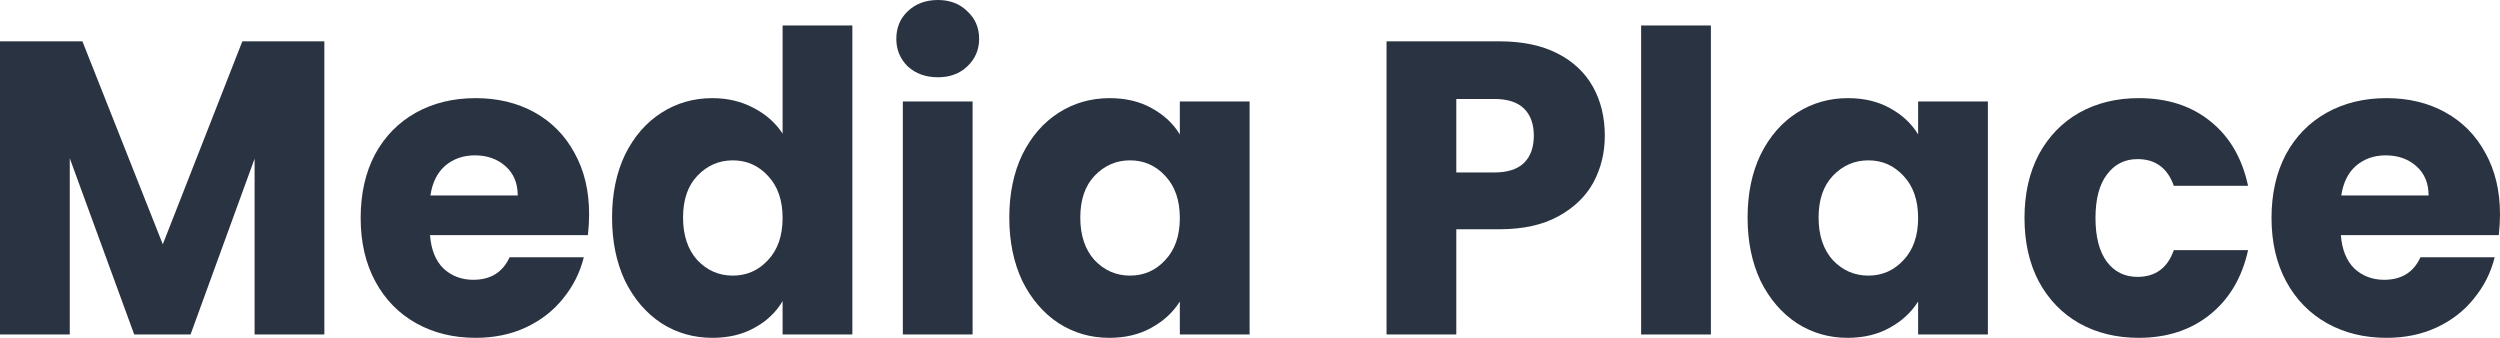 <svg width="148" height="20" viewBox="0 0 148 20" fill="none" xmlns="http://www.w3.org/2000/svg">
<path d="M19.202 2.447V19.802H15.072V9.394L11.28 19.802H7.946L4.13 9.37V19.802H0V2.447H4.879L9.637 14.462L14.347 2.447H19.202Z" fill="#2A3342"/>
<path d="M34.876 12.682C34.876 13.078 34.852 13.49 34.804 13.918H25.457C25.521 14.775 25.787 15.435 26.254 15.896C26.737 16.341 27.325 16.564 28.017 16.564C29.047 16.564 29.764 16.119 30.166 15.229H34.562C34.337 16.135 33.926 16.951 33.331 17.676C32.751 18.401 32.018 18.97 31.133 19.382C30.247 19.794 29.257 20 28.162 20C26.841 20 25.666 19.712 24.636 19.135C23.605 18.558 22.8 17.734 22.22 16.663C21.64 15.591 21.351 14.339 21.351 12.905C21.351 11.471 21.632 10.218 22.196 9.147C22.776 8.076 23.581 7.252 24.611 6.675C25.642 6.098 26.825 5.81 28.162 5.81C29.466 5.81 30.625 6.09 31.64 6.65C32.654 7.211 33.443 8.01 34.007 9.048C34.587 10.086 34.876 11.298 34.876 12.682ZM30.65 11.57C30.65 10.845 30.408 10.268 29.925 9.839C29.442 9.411 28.838 9.197 28.113 9.197C27.421 9.197 26.833 9.403 26.35 9.815C25.883 10.227 25.593 10.812 25.481 11.57H30.65Z" fill="#2A3342"/>
<path d="M36.234 12.88C36.234 11.463 36.492 10.218 37.007 9.147C37.538 8.076 38.255 7.252 39.157 6.675C40.058 6.098 41.065 5.81 42.176 5.81C43.061 5.81 43.867 5.999 44.591 6.378C45.332 6.757 45.911 7.268 46.33 7.911V1.508H50.46V19.802H46.33V17.825C45.944 18.484 45.388 19.011 44.663 19.407C43.955 19.802 43.126 20 42.176 20C41.065 20 40.058 19.712 39.157 19.135C38.255 18.541 37.538 17.709 37.007 16.638C36.492 15.55 36.234 14.297 36.234 12.88ZM46.33 12.905C46.33 11.85 46.04 11.018 45.461 10.408C44.897 9.798 44.205 9.493 43.383 9.493C42.562 9.493 41.862 9.798 41.282 10.408C40.718 11.001 40.437 11.825 40.437 12.88C40.437 13.935 40.718 14.775 41.282 15.402C41.862 16.012 42.562 16.316 43.383 16.316C44.205 16.316 44.897 16.012 45.461 15.402C46.04 14.792 46.33 13.96 46.33 12.905Z" fill="#2A3342"/>
<path d="M55.526 4.574C54.801 4.574 54.205 4.359 53.738 3.931C53.287 3.486 53.062 2.942 53.062 2.299C53.062 1.64 53.287 1.096 53.738 0.667C54.205 0.222 54.801 0 55.526 0C56.234 0 56.814 0.222 57.264 0.667C57.731 1.096 57.965 1.64 57.965 2.299C57.965 2.942 57.731 3.486 57.264 3.931C56.814 4.359 56.234 4.574 55.526 4.574ZM57.578 6.007V19.802H53.448V6.007H57.578Z" fill="#2A3342"/>
<path d="M59.75 12.88C59.75 11.463 60.008 10.218 60.523 9.147C61.055 8.076 61.771 7.252 62.673 6.675C63.575 6.098 64.581 5.81 65.692 5.81C66.642 5.81 67.471 6.007 68.18 6.403C68.904 6.799 69.46 7.318 69.846 7.96V6.007H73.977V19.802H69.846V17.849C69.444 18.492 68.88 19.011 68.156 19.407C67.447 19.802 66.618 20 65.668 20C64.573 20 63.575 19.712 62.673 19.135C61.771 18.541 61.055 17.709 60.523 16.638C60.008 15.55 59.75 14.297 59.75 12.88ZM69.846 12.905C69.846 11.85 69.557 11.018 68.977 10.408C68.413 9.798 67.721 9.493 66.9 9.493C66.079 9.493 65.378 9.798 64.798 10.408C64.235 11.001 63.953 11.825 63.953 12.88C63.953 13.935 64.235 14.775 64.798 15.402C65.378 16.012 66.079 16.316 66.9 16.316C67.721 16.316 68.413 16.012 68.977 15.402C69.557 14.792 69.846 13.96 69.846 12.905Z" fill="#2A3342"/>
<path d="M95.005 8.035C95.005 9.04 94.779 9.963 94.329 10.803C93.878 11.627 93.185 12.295 92.251 12.806C91.318 13.317 90.158 13.572 88.773 13.572H86.213V19.802H82.083V2.447H88.773C90.126 2.447 91.269 2.686 92.203 3.164C93.137 3.642 93.838 4.302 94.305 5.142C94.772 5.983 95.005 6.947 95.005 8.035ZM88.459 10.21C89.249 10.21 89.836 10.021 90.223 9.642C90.609 9.262 90.802 8.727 90.802 8.035C90.802 7.342 90.609 6.807 90.223 6.428C89.836 6.049 89.249 5.859 88.459 5.859H86.213V10.21H88.459Z" fill="#2A3342"/>
<path d="M101.285 1.508V19.802H97.155V1.508H101.285Z" fill="#2A3342"/>
<path d="M103.457 12.88C103.457 11.463 103.715 10.218 104.23 9.147C104.762 8.076 105.478 7.252 106.38 6.675C107.281 6.098 108.288 5.81 109.399 5.81C110.349 5.81 111.178 6.007 111.887 6.403C112.611 6.799 113.167 7.318 113.553 7.96V6.007H117.683V19.802H113.553V17.849C113.151 18.492 112.587 19.011 111.863 19.407C111.154 19.802 110.325 20 109.375 20C108.28 20 107.281 19.712 106.38 19.135C105.478 18.541 104.762 17.709 104.23 16.638C103.715 15.55 103.457 14.297 103.457 12.88ZM113.553 12.905C113.553 11.85 113.263 11.018 112.684 10.408C112.12 9.798 111.428 9.493 110.607 9.493C109.785 9.493 109.085 9.798 108.505 10.408C107.942 11.001 107.66 11.825 107.66 12.88C107.66 13.935 107.942 14.775 108.505 15.402C109.085 16.012 109.785 16.316 110.607 16.316C111.428 16.316 112.12 16.012 112.684 15.402C113.263 14.792 113.553 13.96 113.553 12.905Z" fill="#2A3342"/>
<path d="M119.85 12.905C119.85 11.471 120.132 10.218 120.696 9.147C121.275 8.076 122.072 7.252 123.087 6.675C124.117 6.098 125.293 5.81 126.613 5.81C128.304 5.81 129.713 6.263 130.84 7.169C131.983 8.076 132.732 9.353 133.086 11.001H128.69C128.32 9.946 127.603 9.419 126.541 9.419C125.784 9.419 125.18 9.724 124.729 10.334C124.278 10.927 124.053 11.784 124.053 12.905C124.053 14.025 124.278 14.891 124.729 15.501C125.18 16.094 125.784 16.391 126.541 16.391C127.603 16.391 128.32 15.863 128.69 14.808H133.086C132.732 16.424 131.983 17.693 130.84 18.616C129.697 19.538 128.288 20 126.613 20C125.293 20 124.117 19.712 123.087 19.135C122.072 18.558 121.275 17.734 120.696 16.663C120.132 15.591 119.85 14.339 119.85 12.905Z" fill="#2A3342"/>
<path d="M148 12.682C148 13.078 147.976 13.49 147.928 13.918H138.58C138.645 14.775 138.91 15.435 139.377 15.896C139.86 16.341 140.448 16.564 141.141 16.564C142.171 16.564 142.888 16.119 143.29 15.229H147.686C147.461 16.135 147.05 16.951 146.454 17.676C145.875 18.401 145.142 18.97 144.256 19.382C143.371 19.794 142.38 20 141.285 20C139.965 20 138.79 19.712 137.759 19.135C136.729 18.558 135.923 17.734 135.344 16.663C134.764 15.591 134.474 14.339 134.474 12.905C134.474 11.471 134.756 10.218 135.32 9.147C135.899 8.076 136.704 7.252 137.735 6.675C138.765 6.098 139.949 5.81 141.285 5.81C142.59 5.81 143.749 6.09 144.763 6.65C145.778 7.211 146.567 8.01 147.13 9.048C147.71 10.086 148 11.298 148 12.682ZM143.773 11.57C143.773 10.845 143.532 10.268 143.049 9.839C142.566 9.411 141.962 9.197 141.237 9.197C140.545 9.197 139.957 9.403 139.474 9.815C139.007 10.227 138.717 10.812 138.604 11.57H143.773Z" fill="#2A3342"/>
</svg>
